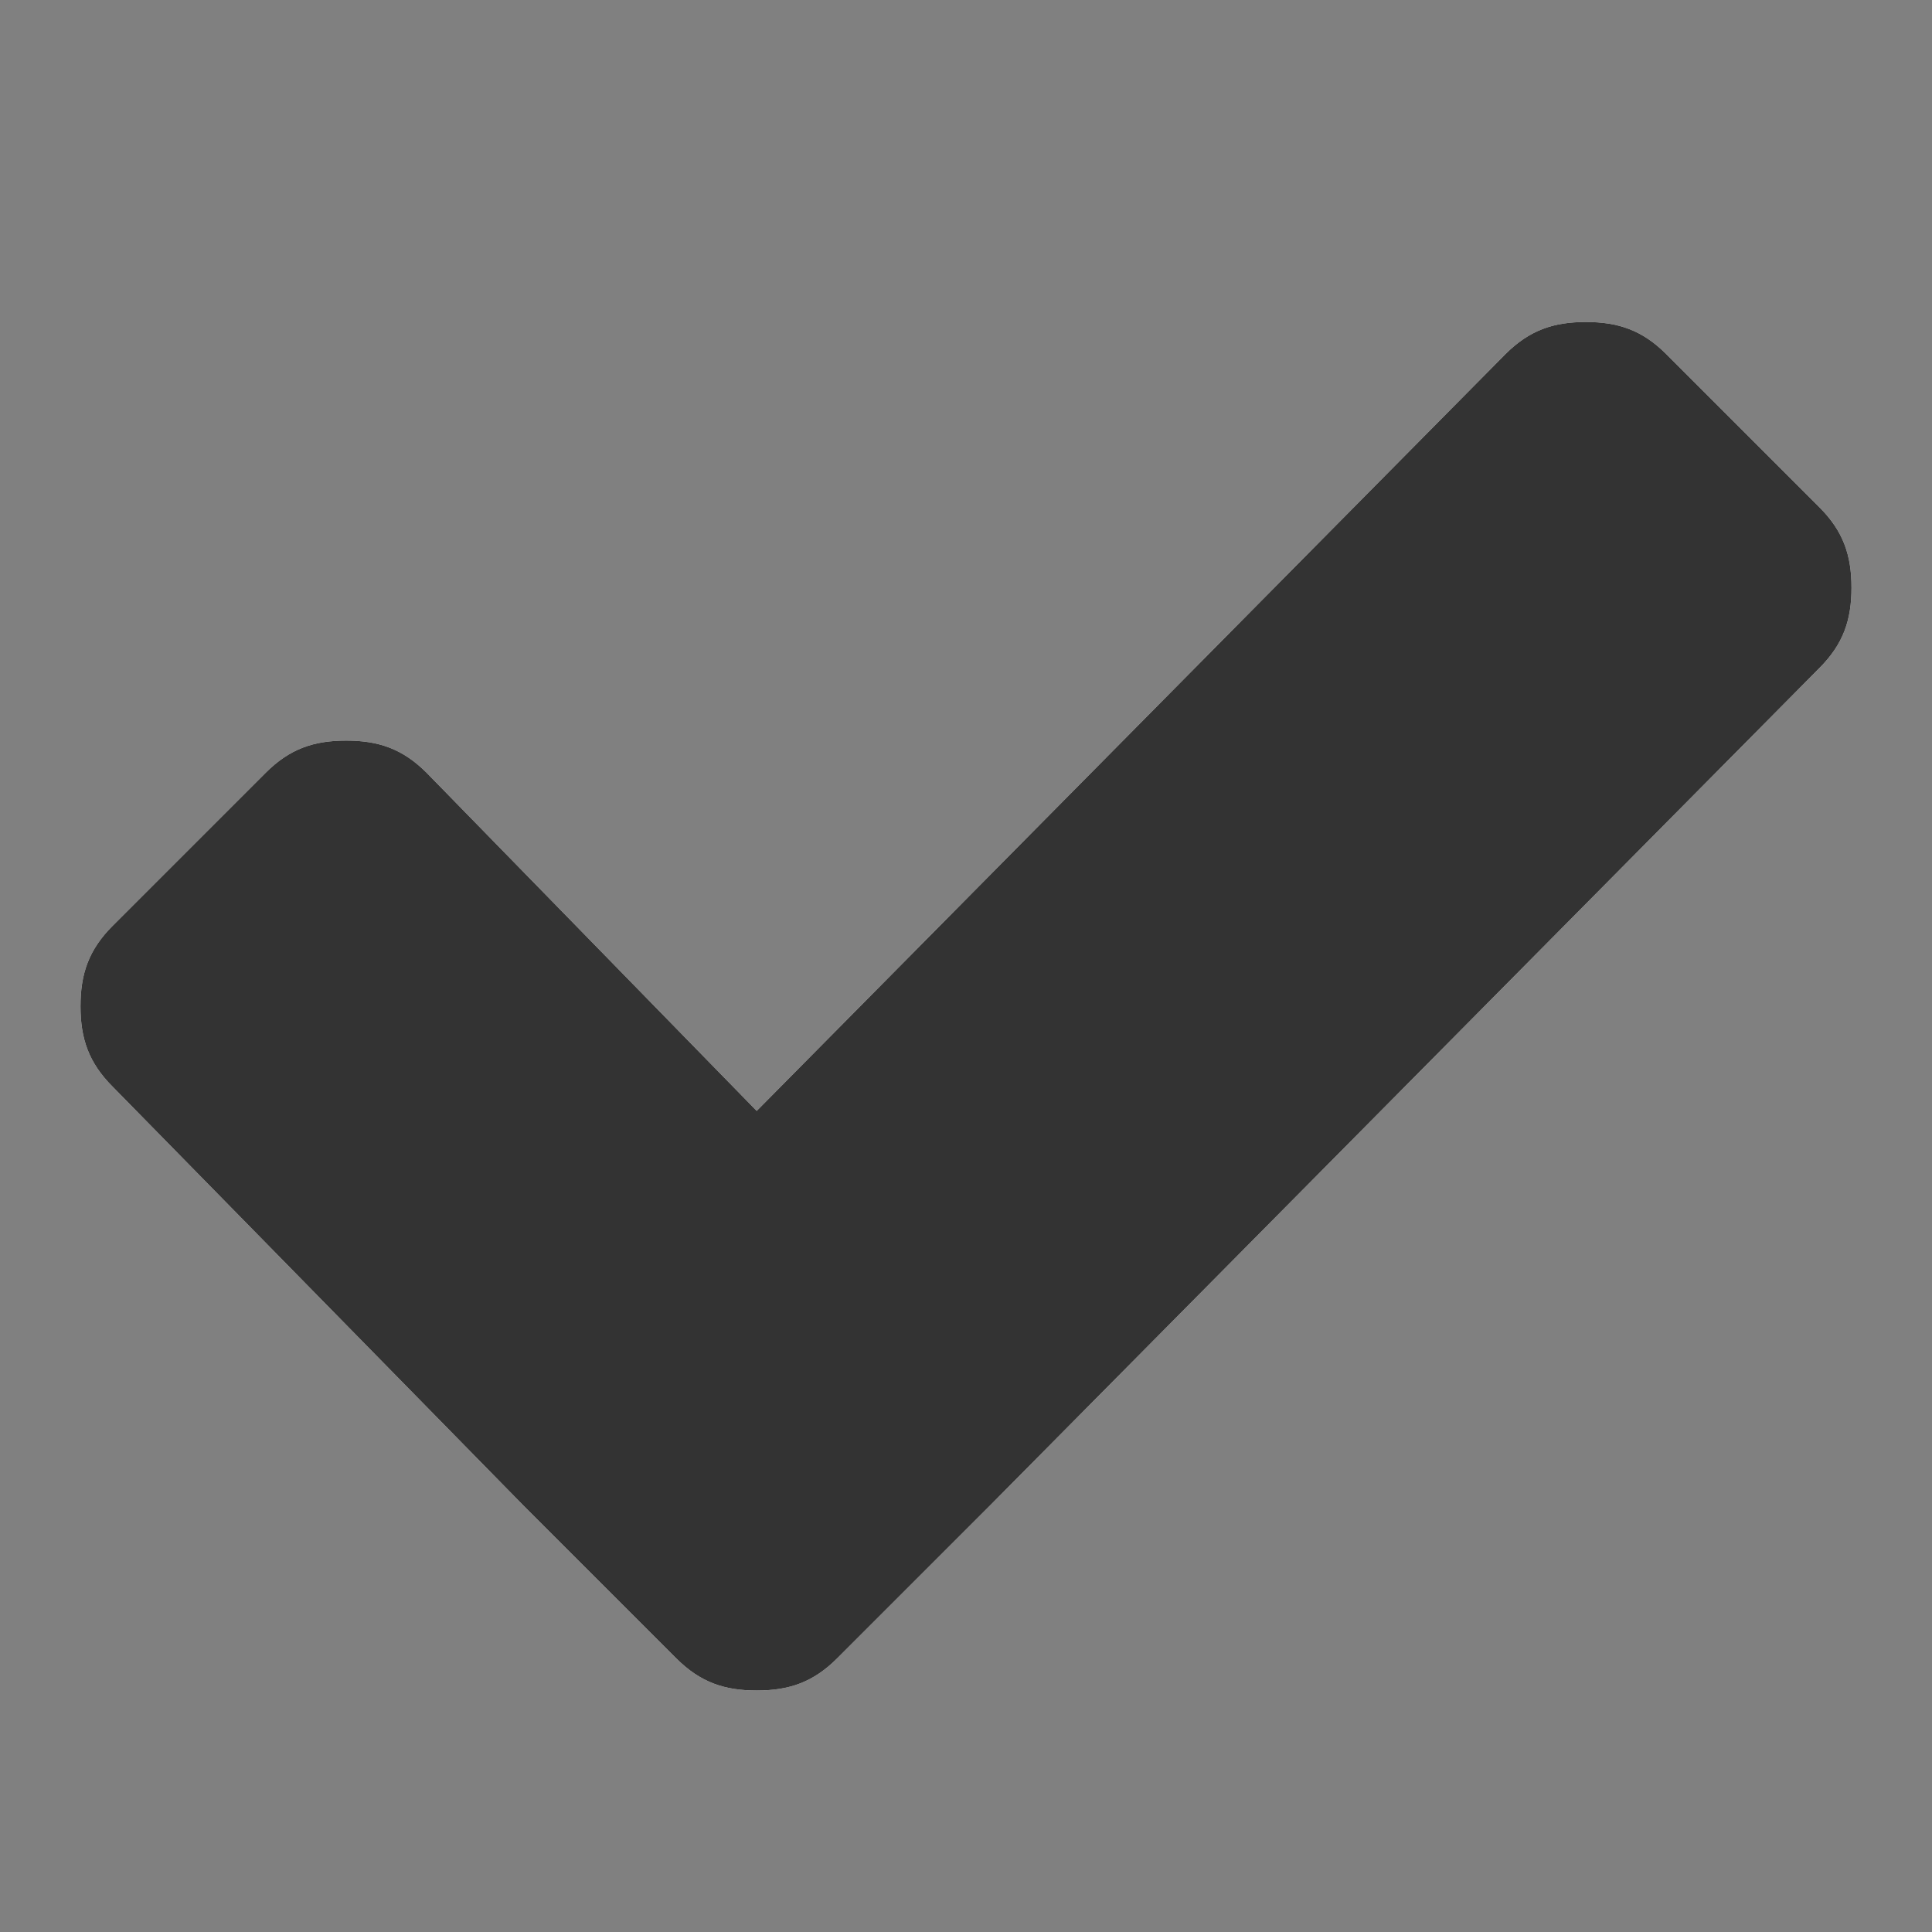 <?xml version="1.0" encoding="utf-8"?>
<!-- Generator: Adobe Illustrator 21.1.0, SVG Export Plug-In . SVG Version: 6.00 Build 0)  -->
<svg version="1.1" id="圖層_1" xmlns="http://www.w3.org/2000/svg" xmlns:xlink="http://www.w3.org/1999/xlink" x="0px" y="0px"
	 viewBox="0 0 24 24" style="enable-background:new 0 0 24 24;" xml:space="preserve">
<rect x="0" y="0" width="24" height="24" fill="#808080" stroke="none"/>
<style type="text/css">
	.st0{fill:#FFFFFF;}
	.st1{fill:#333333;}
</style>
<g>
	<path id="path-1" class="st0" d="M22.6,6.3l-1.9-1.9c-0.3-0.3-0.6-0.4-1-0.4c-0.4,0-0.7,0.1-1,0.4l-9.3,9.4L5.3,9.6
		C5,9.3,4.7,9.2,4.3,9.2c-0.4,0-0.7,0.1-1,0.4l-1.9,1.9c-0.3,0.3-0.4,0.6-0.4,1c0,0.4,0.1,0.7,0.4,1l5.1,5.2l1.9,1.9
		c0.3,0.3,0.6,0.4,1,0.4c0.4,0,0.7-0.1,1-0.4l1.9-1.9L22.6,8.3C22.9,8,23,7.7,23,7.3C23,6.9,22.9,6.6,22.6,6.3"/>
</g>
<title>⚙️/icon/function/04 dealed</title>
<desc>Created with Sketch.</desc>
<g id="Page-1">
	<g id="_x2699__xFE0F__x2F_icon_x2F_function_x2F_04-dealed">
		<g id="Fill-1">
			<path id="path-1_1_" class="st1" d="M22.6,6.3l-1.9-1.9c-0.3-0.3-0.6-0.4-1-0.4c-0.4,0-0.7,0.1-1,0.4l-9.3,9.4L5.3,9.6
				C5,9.3,4.7,9.2,4.3,9.2c-0.4,0-0.7,0.1-1,0.4l-1.9,1.9c-0.3,0.3-0.4,0.6-0.4,1c0,0.4,0.1,0.7,0.4,1l5.1,5.2l1.9,1.9
				c0.3,0.3,0.6,0.4,1,0.4c0.4,0,0.7-0.1,1-0.4l1.9-1.9L22.6,8.3C22.9,8,23,7.7,23,7.3C23,6.9,22.9,6.6,22.6,6.3"/>
		</g>
	</g>
</g>
</svg>
